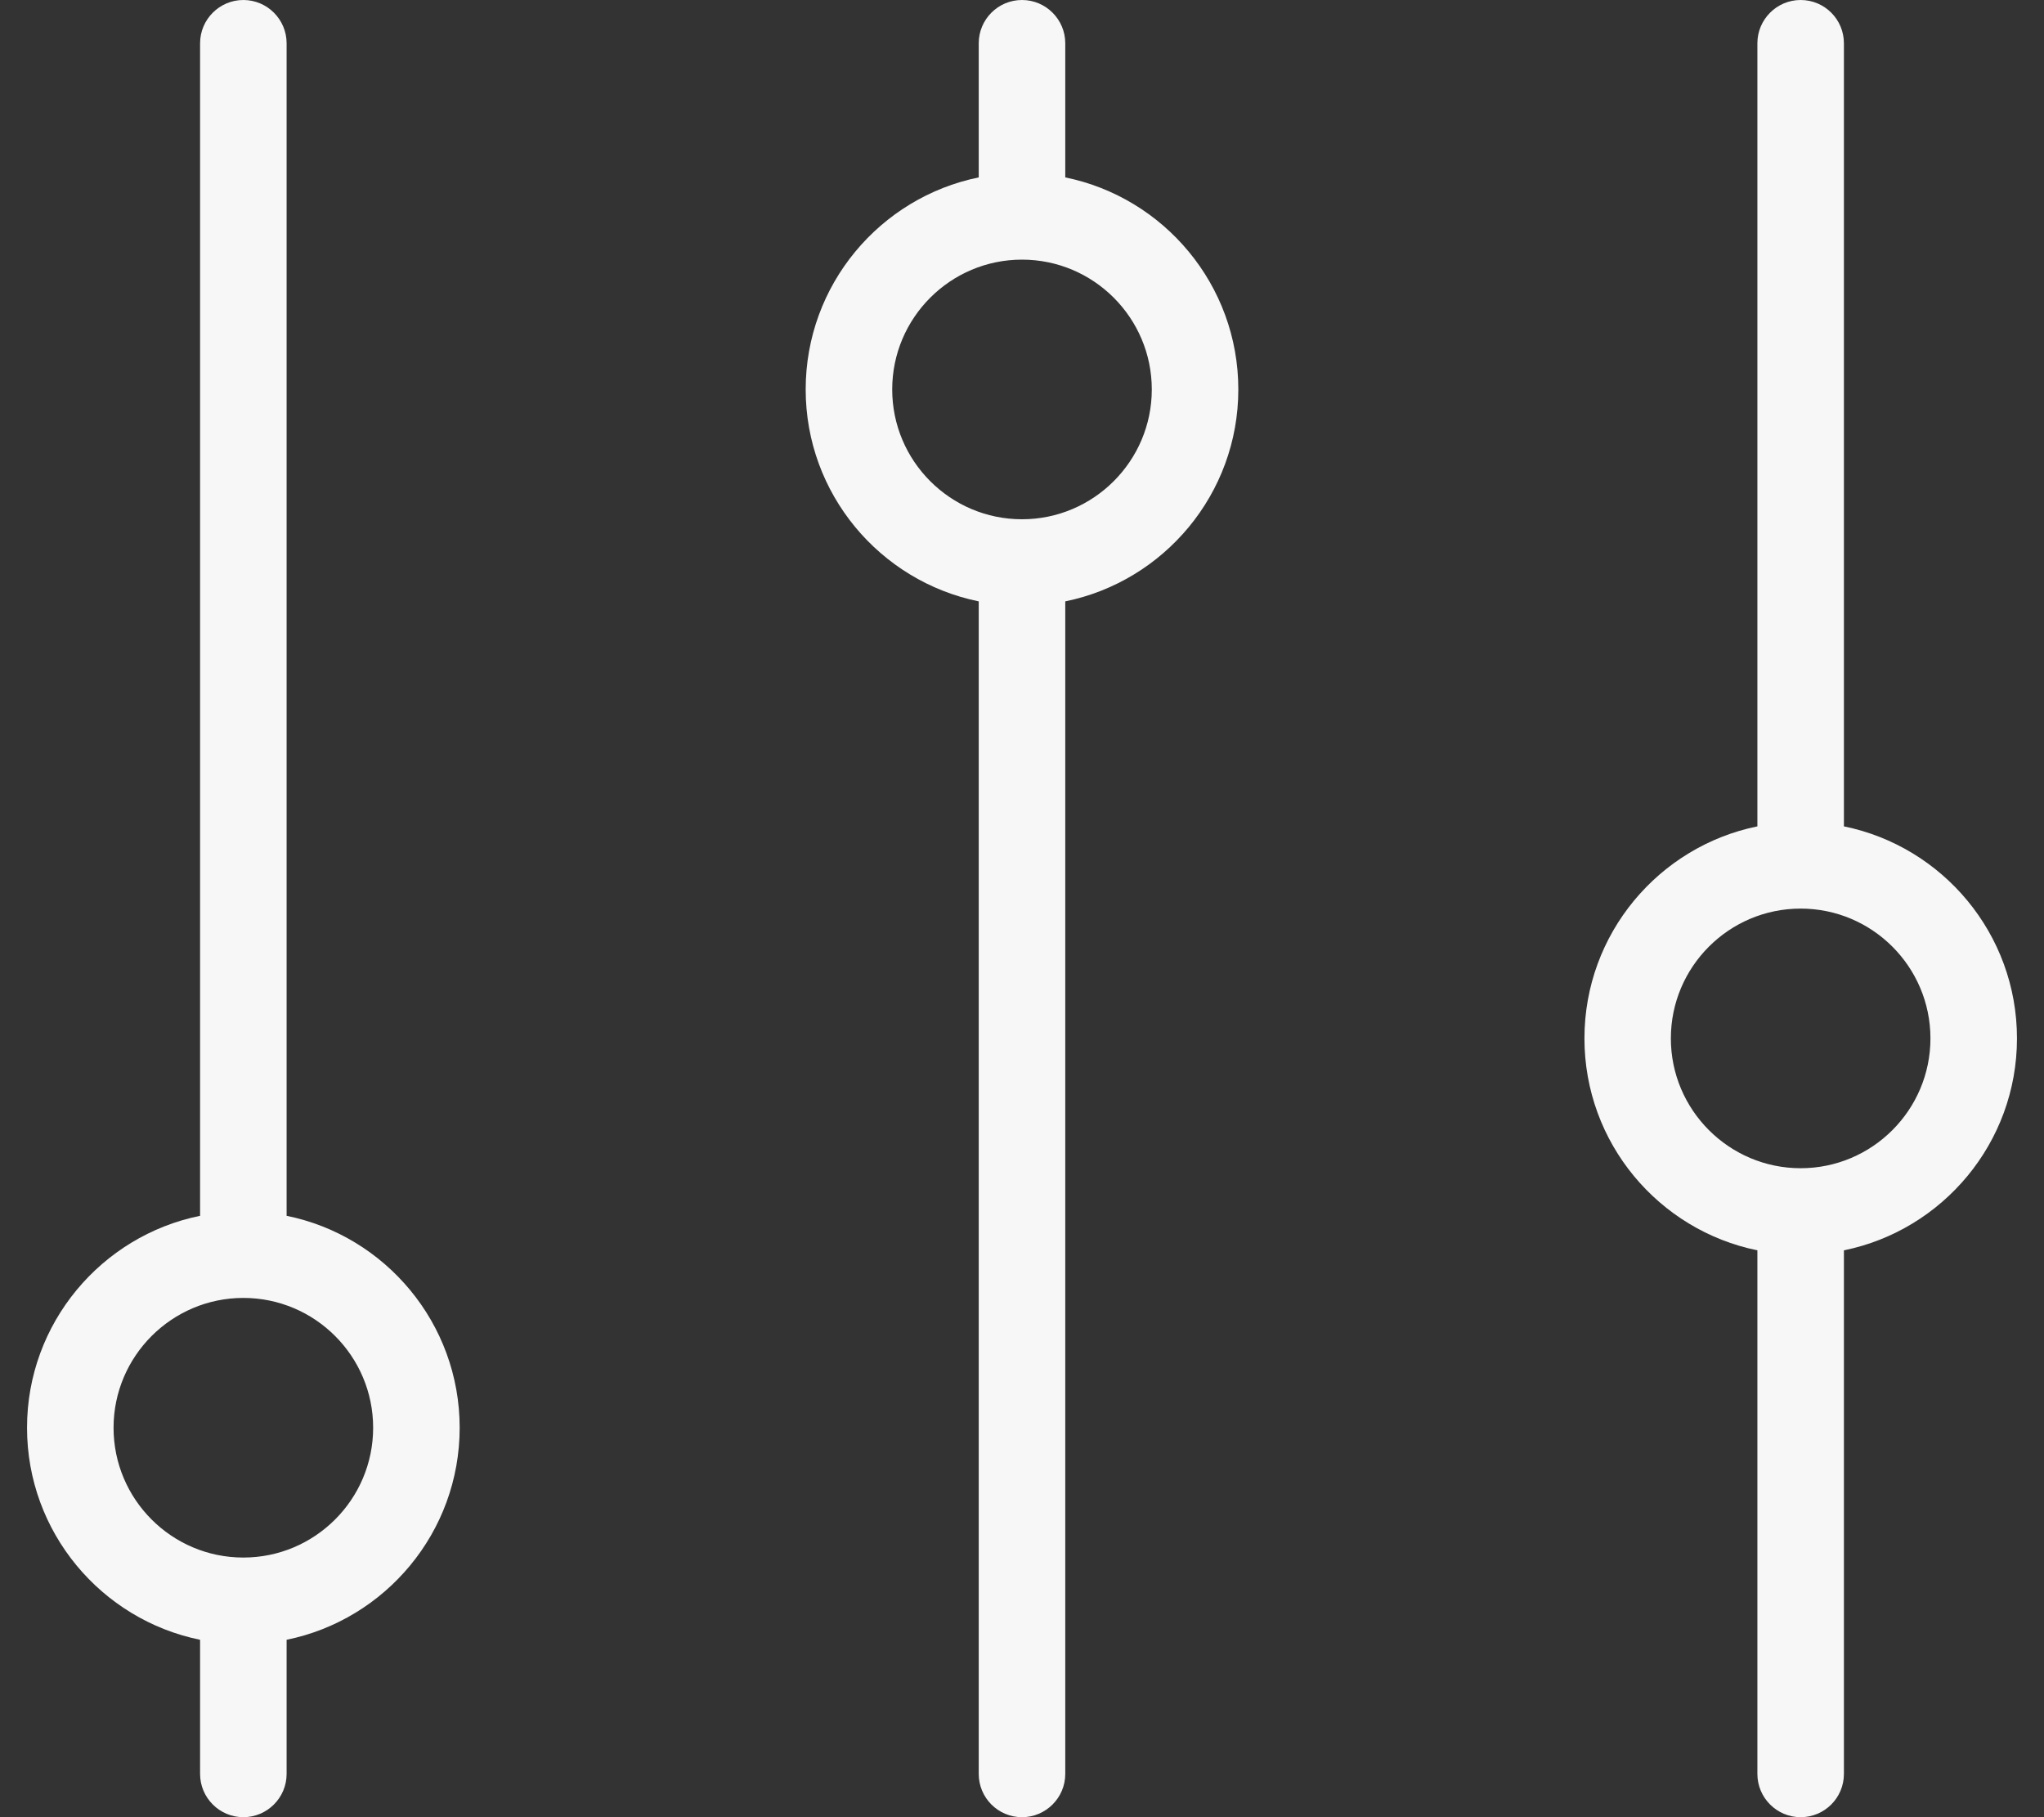 <svg width="18" height="16" viewBox="0 0 18 16" fill="none" xmlns="http://www.w3.org/2000/svg">
<rect x="0" y="0" width="18" height="16" fill="#333333" stroke="none"/>
<path d="M9.381 1.562C10.25 1.739 10.905 2.508 10.905 3.429C10.905 4.349 10.25 5.118 9.381 5.295V15.619C9.381 15.829 9.21 16 9 16C8.789 16 8.619 15.829 8.619 15.619V5.295C7.75 5.118 7.095 4.349 7.095 3.429C7.095 2.508 7.75 1.739 8.619 1.562V0.381C8.619 0.171 8.789 0 9 0C9.21 0 9.381 0.171 9.381 0.381V1.562ZM7.857 3.429C7.857 4.059 8.369 4.572 9 4.572C9.63 4.572 10.143 4.059 10.143 3.429C10.143 2.799 9.631 2.286 9 2.286C8.37 2.286 7.857 2.798 7.857 3.429Z" fill="#F7F7F7"/>
<path d="M2.524 10.705C3.393 10.881 4.048 11.651 4.048 12.571C4.048 13.492 3.393 14.261 2.524 14.438V15.619C2.524 15.829 2.353 16 2.143 16C1.933 16 1.762 15.829 1.762 15.619V14.438C0.893 14.261 0.238 13.492 0.238 12.571C0.238 11.65 0.894 10.881 1.762 10.705V0.381C1.762 0.171 1.933 0 2.143 0C2.353 0 2.524 0.171 2.524 0.381V10.705ZM1 12.571C1 13.201 1.512 13.714 2.143 13.714C2.773 13.714 3.286 13.202 3.286 12.571C3.286 11.941 2.774 11.428 2.143 11.428C1.513 11.428 1 11.941 1 12.571Z" fill="#F7F7F7"/>
<path d="M16.238 7.276C17.107 7.453 17.762 8.222 17.762 9.143C17.762 10.063 17.107 10.832 16.238 11.009V15.619C16.238 15.829 16.068 16 15.857 16C15.647 16 15.476 15.829 15.476 15.619V11.009C14.607 10.832 13.953 10.063 13.953 9.143C13.953 8.222 14.608 7.453 15.476 7.276V0.381C15.476 0.171 15.647 0 15.857 0C16.068 0 16.238 0.171 16.238 0.381V7.276ZM14.714 9.143C14.714 9.773 15.227 10.286 15.857 10.286C16.487 10.286 17 9.773 17 9.143C17 8.513 16.488 8 15.857 8C15.227 8 14.714 8.512 14.714 9.143Z" fill="#F7F7F7"/>
</svg>
